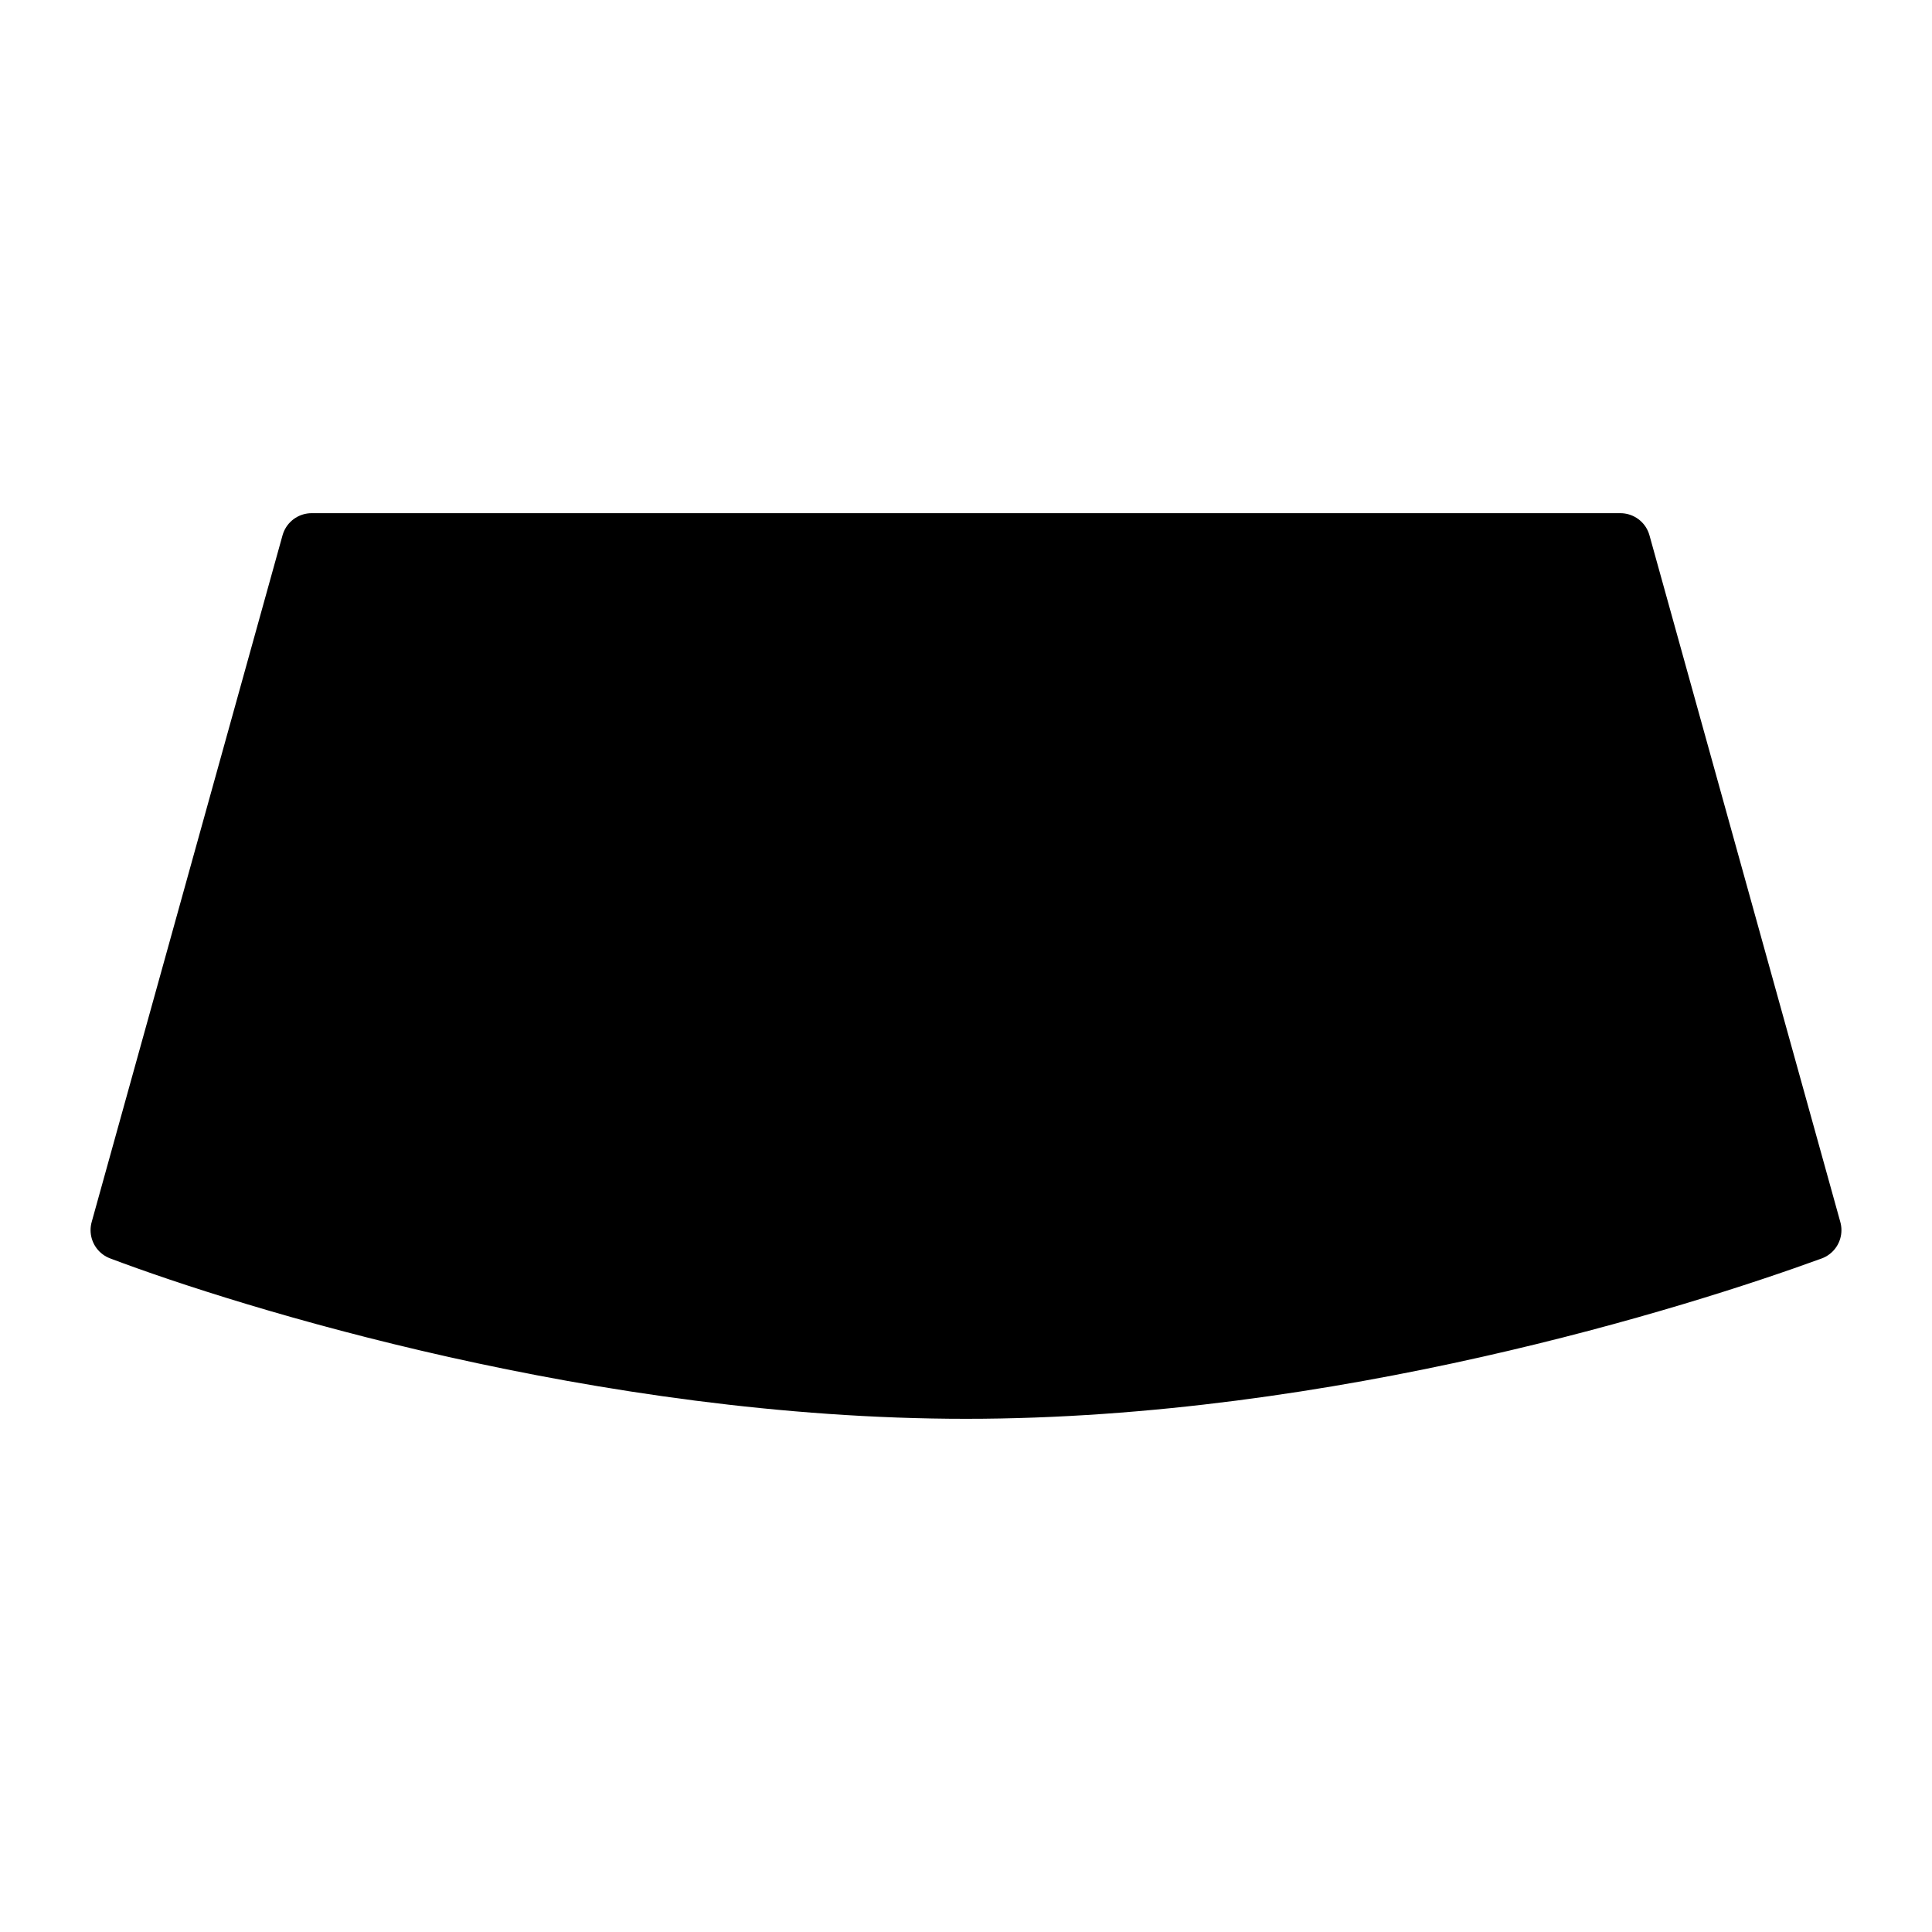 <svg width="64" height="64" viewBox="0 0 64 64"  xmlns="http://www.w3.org/2000/svg">
<path d="M13 40H21M29 40H21M21 40L27 45.5"  stroke-width="2" stroke-linecap="round"/>
<path d="M34 40H42M50 40H42M42 40L46 44" stroke="black" stroke-width="2" stroke-linecap="round"/>
<path d="M53.677 18H10.323L4 40.75C8.249 42.354 19.98 46 32 46C44.02 46 55.599 42.354 60 40.75L53.677 18Z" stroke="black" stroke-width="2" stroke-linejoin="round"/>
<path d="M40 18L38 23H26L24 18" stroke="black" stroke-width="2" stroke-linejoin="round"/>
</svg>

